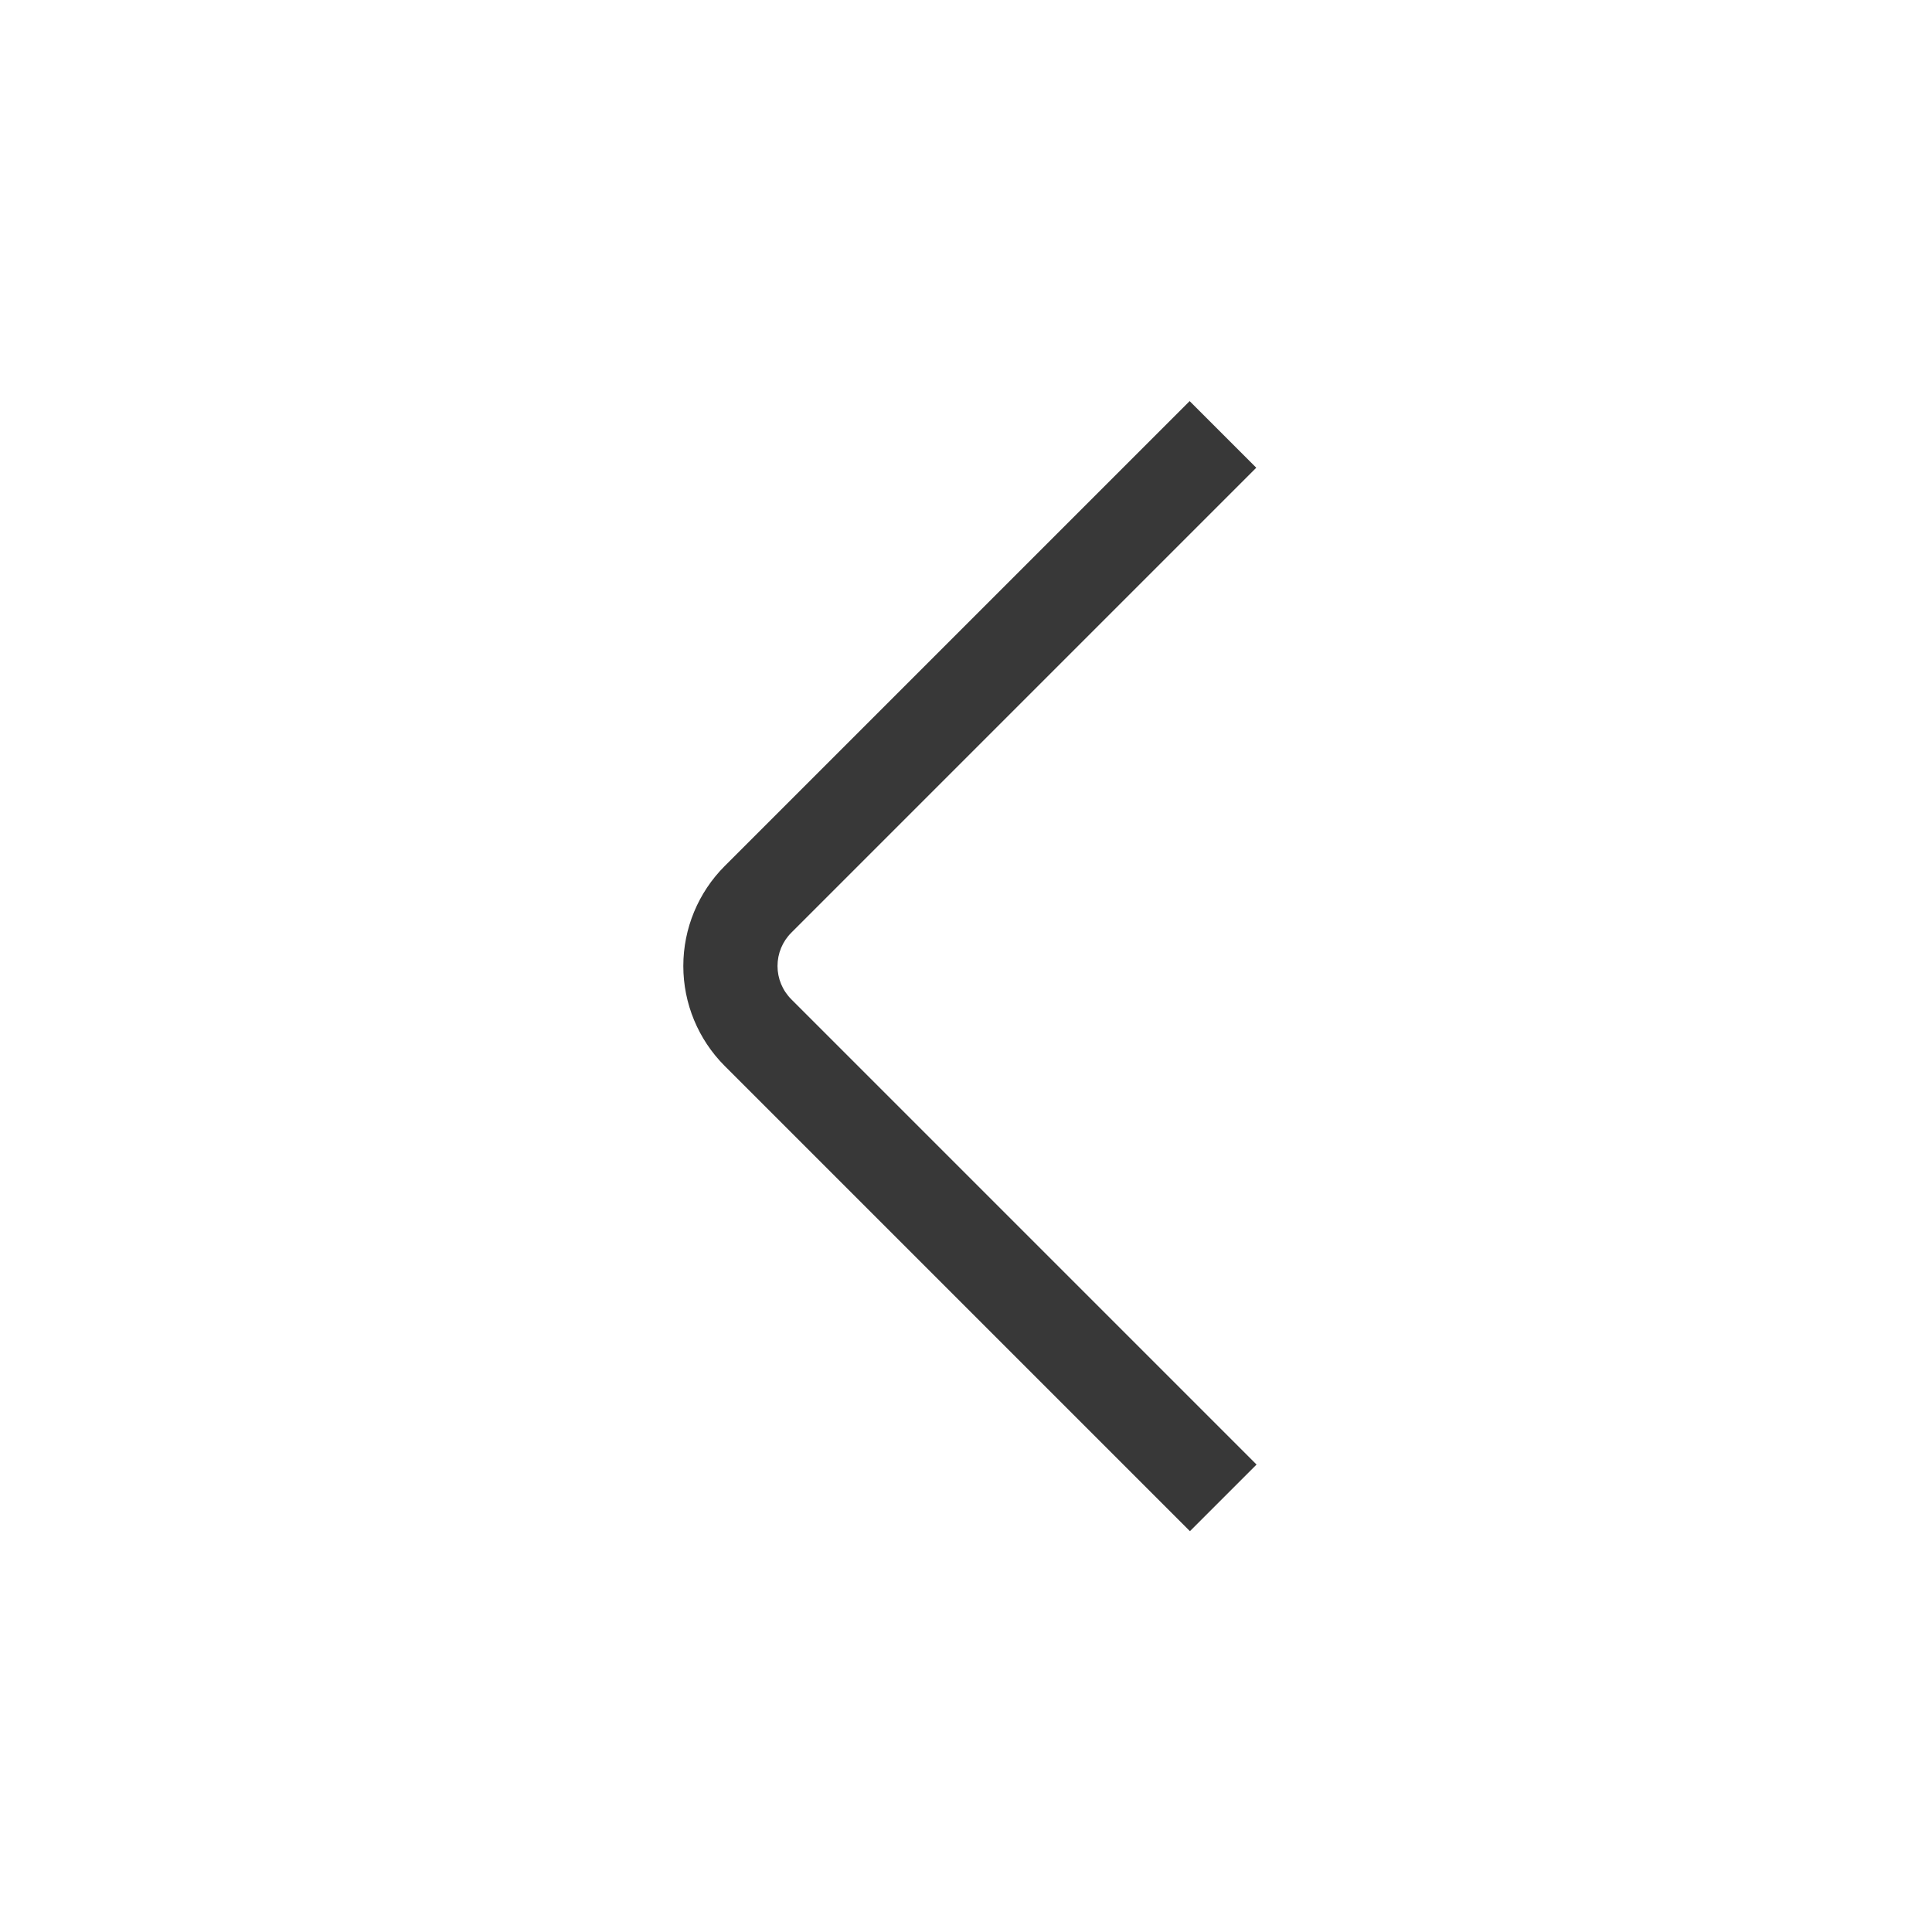 <svg width="41" height="41" viewBox="0 0 41 41" fill="none" xmlns="http://www.w3.org/2000/svg">
<g clip-path="url(#clip0_588_4637)">
<g clip-path="url(#clip1_588_4637)">
<path d="M25.252 32.494L15.379 22.621C14.817 22.058 14.501 21.296 14.501 20.5C14.501 19.704 14.817 18.942 15.379 18.379L25.246 8.512L26.66 9.926L16.793 19.793C16.605 19.98 16.5 20.235 16.5 20.5C16.5 20.765 16.605 21.019 16.793 21.207L26.666 31.08L25.252 32.494Z" fill="#383838"/>
</g>
</g>
<defs>
<clipPath id="clip0_588_4637">
<rect width="24" height="24" fill="white" transform="translate(8.5 8.5)"/>
</clipPath>
<clipPath id="clip1_588_4637">
<rect width="24" height="24" fill="white" transform="translate(8.5 8.5)"/>
</clipPath>
</defs>
</svg>
